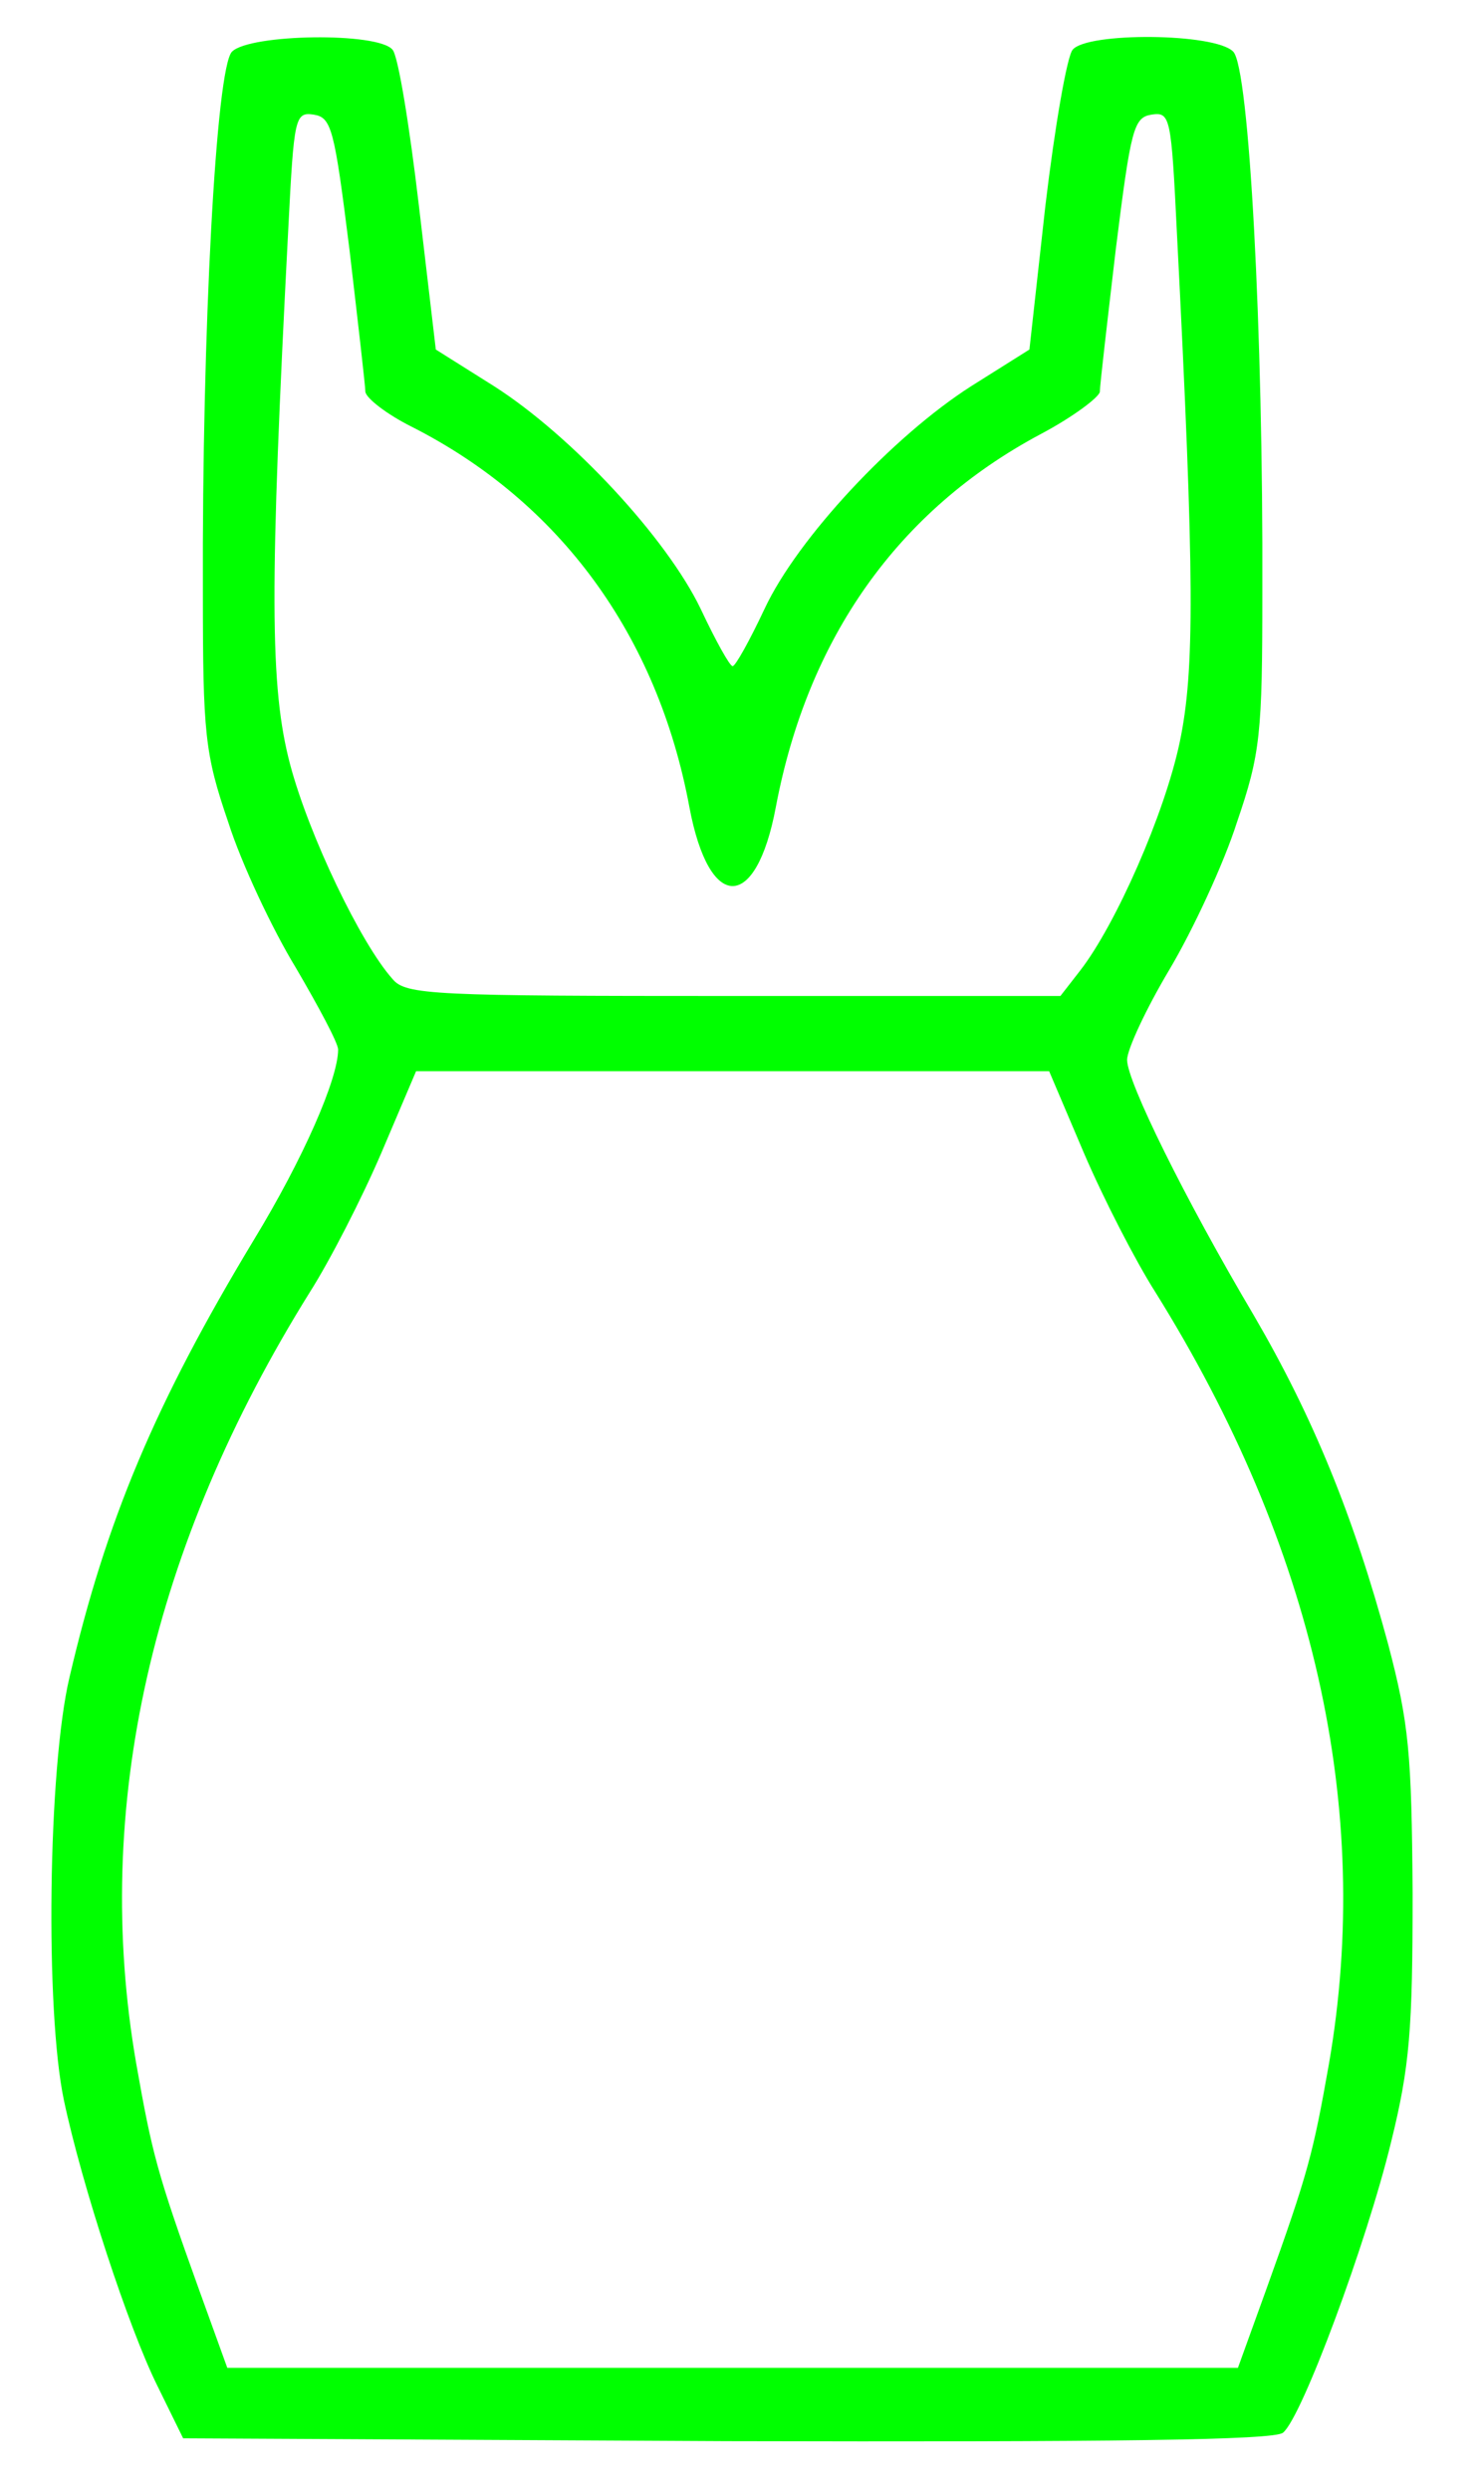 <?xml version="1.0" standalone="no"?>
<!DOCTYPE svg PUBLIC "-//W3C//DTD SVG 20010904//EN"
 "http://www.w3.org/TR/2001/REC-SVG-20010904/DTD/svg10.dtd">
<svg version="1.0" xmlns="http://www.w3.org/2000/svg"
 width="158pt" height="265pt" viewBox="0 0 158 265"
 preserveAspectRatio="xMidYMid meet">

<g transform="translate(0,265) scale(0.1,-0.1)"
fill="#00ff00" stroke="none">
<path d="M247 2595 c-17 -17 -32 -298 -31 -575 0 -151 2 -172 27 -245 14 -44
47 -114 72 -155 24 -41 45 -80 45 -87 0 -31 -37 -116 -90 -203 -105 -174 -157
-298 -196 -465 -23 -97 -26 -355 -6 -450 19 -90 69 -243 100 -305 l27 -55 579
-3 c409 -1 583 1 592 9 20 16 89 202 115 309 20 81 23 120 23 265 -1 150 -4
181 -26 265 -37 137 -80 242 -143 350 -74 125 -135 249 -135 272 0 11 20 54
45 96 25 42 58 113 72 157 25 73 27 94 27 245 1 277 -14 558 -31 575 -19 20
-156 21 -171 2 -6 -7 -19 -82 -29 -166 l-17 -153 -62 -39 c-83 -53 -185 -162
-220 -237 -16 -34 -31 -61 -34 -61 -3 0 -18 27 -34 61 -36 75 -137 184 -220
237 l-62 39 -18 153 c-10 85 -22 159 -28 166 -15 19 -152 17 -171 -2z m125
-210 c9 -77 17 -146 17 -152 1 -7 23 -24 49 -37 158 -80 262 -222 296 -405 21
-112 71 -112 92 0 34 180 130 316 282 397 34 18 62 39 63 45 0 7 8 75 17 152
16 128 19 140 38 143 20 3 21 -2 27 -125 19 -370 19 -467 3 -543 -16 -76 -68
-194 -106 -243 l-21 -27 -348 0 c-319 0 -349 1 -363 18 -34 38 -89 153 -109
228 -22 83 -22 187 -2 572 6 117 7 123 27 120 19 -3 22 -15 38 -143z m782
-962 c21 -49 55 -115 76 -148 169 -271 232 -549 185 -821 -17 -96 -22 -116
-67 -241 l-30 -83 -538 0 -538 0 -30 83 c-45 125 -50 145 -67 241 -47 272 16
550 185 821 21 33 55 99 76 148 l37 87 337 0 337 0 37 -87z"/>
</g>
</svg>
